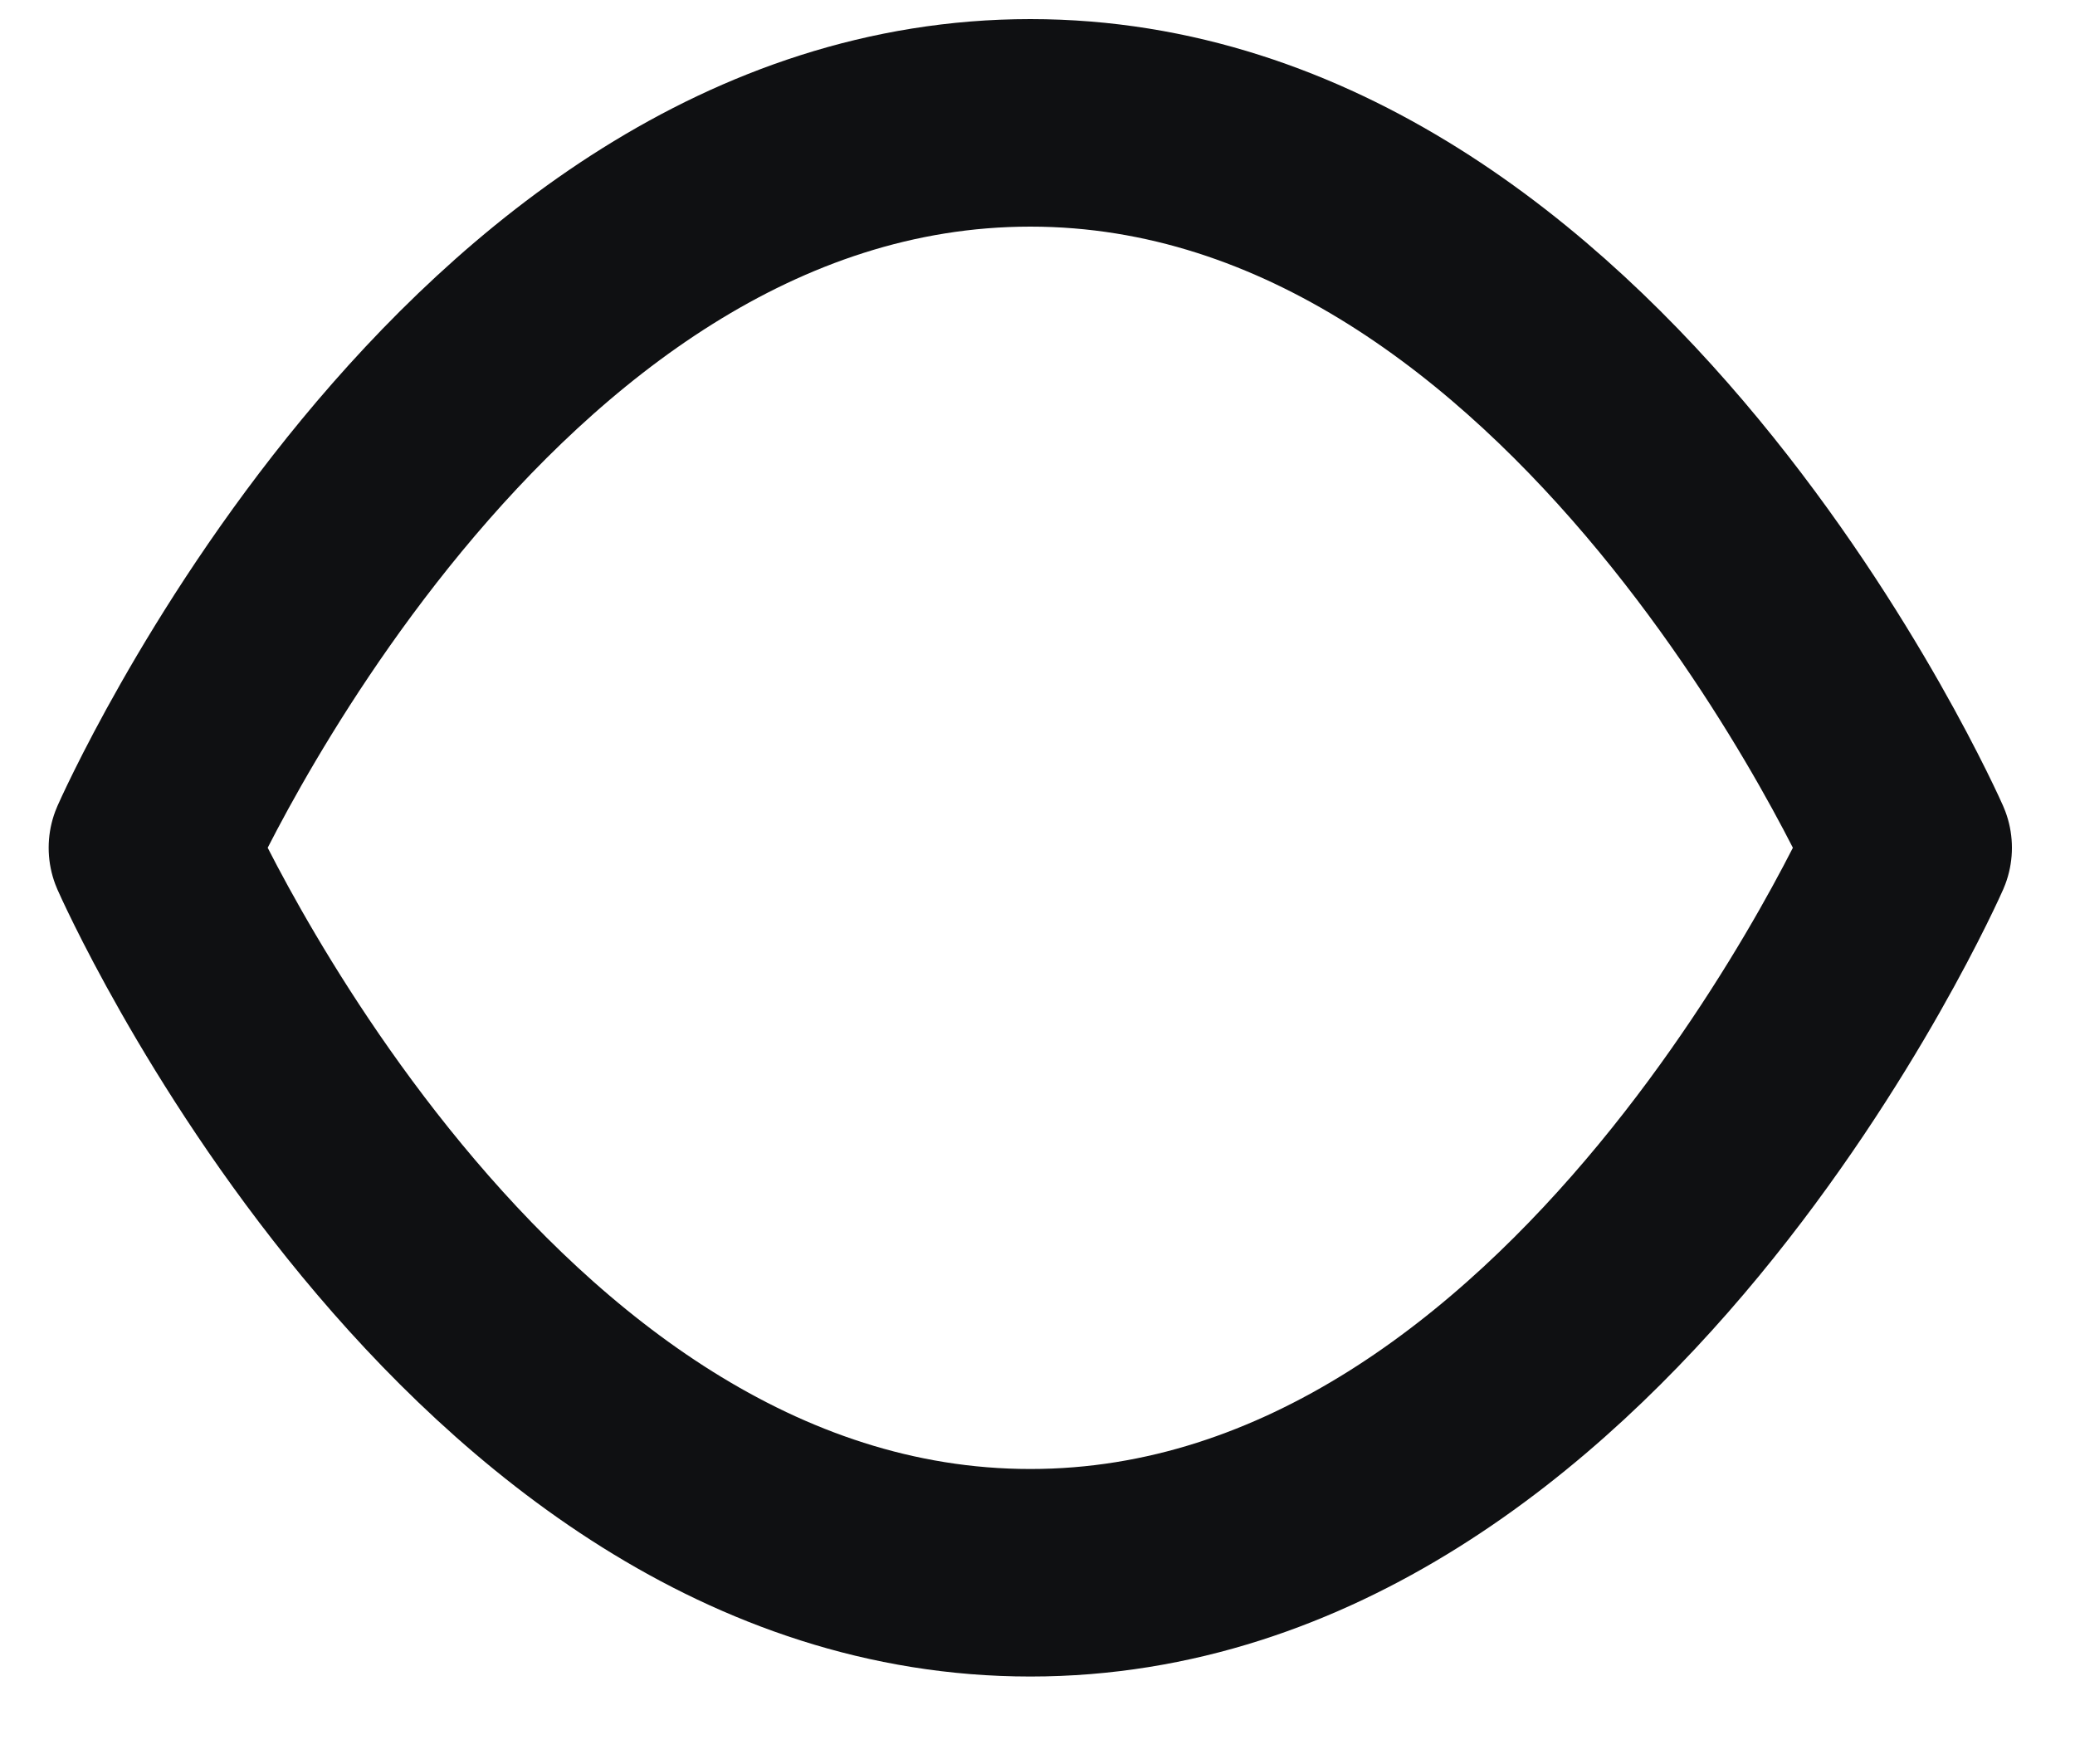 <svg width="20" height="17" viewBox="0 0 20 17" fill="none" xmlns="http://www.w3.org/2000/svg">
<path d="M1.469 8.17C1.469 8.17 4.546 1.184 9.931 1.184C15.315 1.184 18.392 8.17 18.392 8.17C18.392 8.17 15.315 15.157 9.931 15.157C4.546 15.157 1.469 8.17 1.469 8.17Z" stroke="#0F1012" stroke-width="2" stroke-linecap="round" stroke-linejoin="round"/>
</svg>
